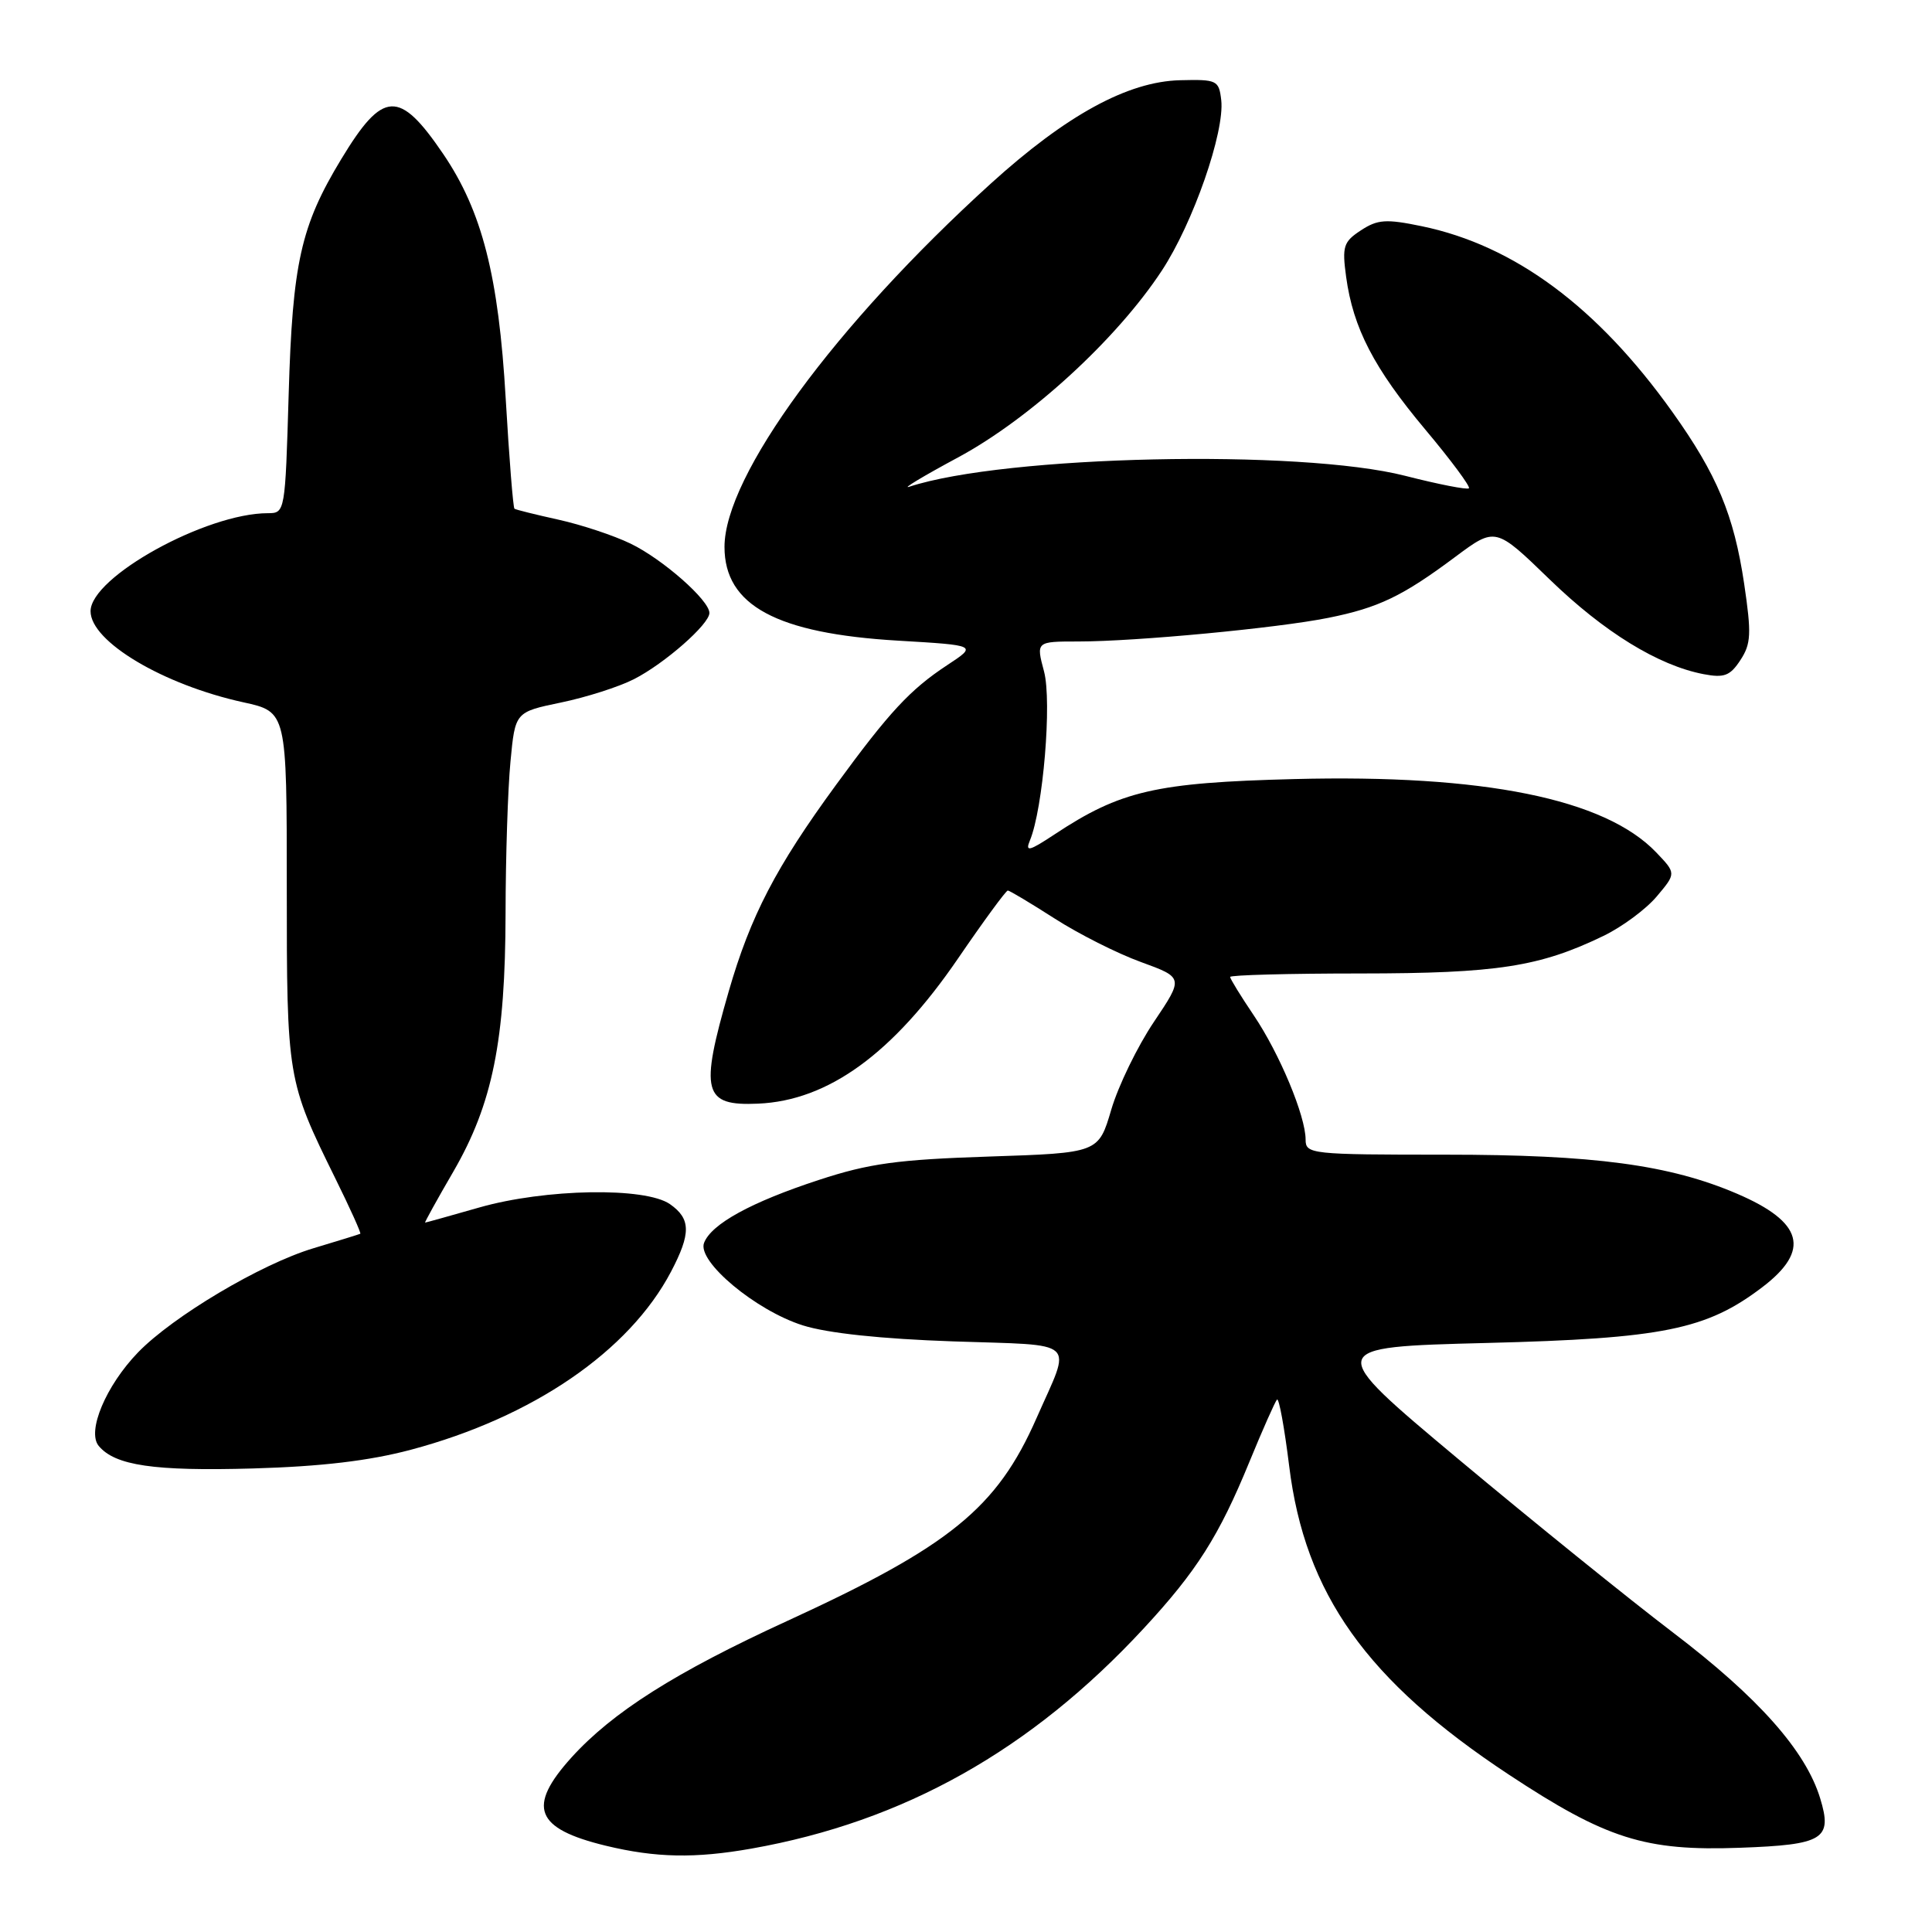 <?xml version="1.0" encoding="UTF-8" standalone="no"?>
<!DOCTYPE svg PUBLIC "-//W3C//DTD SVG 1.1//EN" "http://www.w3.org/Graphics/SVG/1.1/DTD/svg11.dtd" >
<svg xmlns="http://www.w3.org/2000/svg" xmlns:xlink="http://www.w3.org/1999/xlink" version="1.1" viewBox="0 0 256 256">
 <g >
 <path fill="currentColor"
d=" M 99.57 244.95 C 119.77 241.37 136.60 231.92 151.56 215.76 C 158.57 208.19 161.52 203.54 165.55 193.71 C 167.31 189.42 168.96 185.71 169.21 185.45 C 169.47 185.20 170.19 189.15 170.82 194.24 C 172.90 211.19 181.09 222.70 199.89 235.12 C 212.84 243.67 217.98 245.30 230.53 244.84 C 241.65 244.44 242.84 243.70 241.18 238.28 C 239.26 231.99 233.00 224.93 221.71 216.34 C 215.81 211.85 203.00 201.50 193.24 193.34 C 175.50 178.50 175.50 178.50 197.00 177.95 C 220.36 177.36 226.13 176.19 233.54 170.54 C 239.94 165.66 238.92 161.93 230.18 158.18 C 221.23 154.34 211.23 153.00 191.54 153.00 C 173.70 153.00 173.00 152.92 173.00 151.01 C 173.00 147.88 169.55 139.61 166.13 134.54 C 164.41 131.99 163.00 129.70 163.00 129.45 C 163.00 129.20 170.76 128.99 180.25 128.99 C 198.38 128.98 204.02 128.10 212.47 124.01 C 214.94 122.82 218.11 120.47 219.53 118.78 C 222.11 115.72 222.11 115.72 219.44 112.93 C 212.64 105.84 196.57 102.59 171.50 103.23 C 153.13 103.70 148.48 104.77 139.72 110.57 C 136.35 112.80 135.82 112.92 136.47 111.36 C 138.22 107.15 139.40 92.96 138.34 88.97 C 137.28 85.00 137.28 85.00 142.89 85.00 C 150.48 85.00 169.24 83.23 176.00 81.87 C 182.64 80.54 185.84 79.01 192.83 73.79 C 198.16 69.82 198.16 69.82 205.33 76.77 C 212.54 83.76 219.73 88.18 225.74 89.33 C 228.46 89.85 229.25 89.55 230.61 87.47 C 232.03 85.31 232.09 83.98 231.11 77.35 C 229.75 68.24 227.51 62.87 221.60 54.59 C 211.68 40.68 200.68 32.53 188.42 29.98 C 183.65 28.99 182.55 29.07 180.33 30.52 C 178.01 32.04 177.82 32.64 178.37 36.69 C 179.30 43.48 182.05 48.79 188.86 56.92 C 192.26 60.97 194.86 64.48 194.64 64.70 C 194.41 64.92 190.62 64.18 186.20 63.05 C 172.22 59.48 133.16 60.34 120.50 64.49 C 119.40 64.86 122.30 63.11 126.93 60.62 C 136.48 55.48 147.95 44.98 153.94 35.87 C 158.09 29.57 162.30 17.47 161.82 13.26 C 161.51 10.63 161.26 10.51 156.37 10.63 C 149.43 10.80 141.28 15.26 131.26 24.35 C 110.65 43.07 96.00 63.06 96.00 72.47 C 96.00 80.22 102.89 83.94 119.00 84.89 C 129.50 85.51 129.50 85.51 125.50 88.14 C 120.60 91.37 117.84 94.34 110.78 104.00 C 102.80 114.91 99.44 121.39 96.56 131.36 C 92.70 144.73 93.18 146.56 100.44 146.24 C 109.74 145.84 118.30 139.63 126.94 127.01 C 130.33 122.05 133.30 118.00 133.54 118.00 C 133.77 118.00 136.56 119.67 139.73 121.70 C 142.90 123.74 148.05 126.34 151.17 127.47 C 156.84 129.54 156.84 129.54 152.89 135.42 C 150.72 138.65 148.18 143.87 147.25 147.03 C 145.56 152.77 145.56 152.77 131.03 153.25 C 118.91 153.65 115.17 154.16 108.50 156.35 C 99.55 159.28 94.25 162.18 93.29 164.69 C 92.35 167.14 100.14 173.65 106.38 175.62 C 109.68 176.66 116.76 177.41 126.28 177.74 C 143.12 178.32 142.02 177.30 137.34 187.92 C 132.10 199.83 125.90 204.87 104.32 214.78 C 89.48 221.59 81.17 226.86 75.71 232.89 C 69.80 239.44 70.91 242.30 80.28 244.57 C 86.90 246.17 92.09 246.27 99.57 244.95 Z  M 54.44 192.10 C 70.59 187.80 83.36 179.06 88.91 168.51 C 91.57 163.44 91.55 161.50 88.78 159.56 C 85.51 157.27 72.25 157.50 63.50 160.00 C 59.65 161.10 56.43 162.00 56.33 162.00 C 56.23 162.00 57.92 158.94 60.09 155.21 C 65.27 146.25 66.96 137.89 66.99 121.00 C 67.00 113.58 67.29 104.54 67.64 100.92 C 68.26 94.35 68.26 94.35 74.32 93.09 C 77.66 92.40 82.02 91.01 84.01 89.99 C 88.07 87.92 94.00 82.71 94.00 81.22 C 94.00 79.54 87.80 74.08 83.55 72.03 C 81.32 70.95 77.03 69.53 74.00 68.86 C 70.97 68.19 68.35 67.54 68.17 67.41 C 67.99 67.28 67.47 60.72 67.01 52.84 C 66.07 36.56 63.88 28.00 58.74 20.42 C 52.90 11.83 50.76 11.93 45.22 21.08 C 39.85 29.94 38.76 34.84 38.25 52.25 C 37.79 67.86 37.77 68.00 35.50 68.00 C 27.31 68.00 12.00 76.46 12.00 80.99 C 12.00 85.01 21.61 90.73 32.25 93.06 C 38.00 94.32 38.00 94.32 38.00 117.53 C 38.00 142.88 38.05 143.19 44.44 156.16 C 46.39 160.11 47.88 163.41 47.74 163.48 C 47.61 163.55 44.80 164.42 41.50 165.41 C 34.56 167.50 22.92 174.42 18.29 179.20 C 14.04 183.60 11.48 189.67 13.08 191.59 C 15.24 194.19 20.40 194.95 33.50 194.58 C 42.56 194.32 48.91 193.57 54.44 192.10 Z "/>
</g>
</svg>
